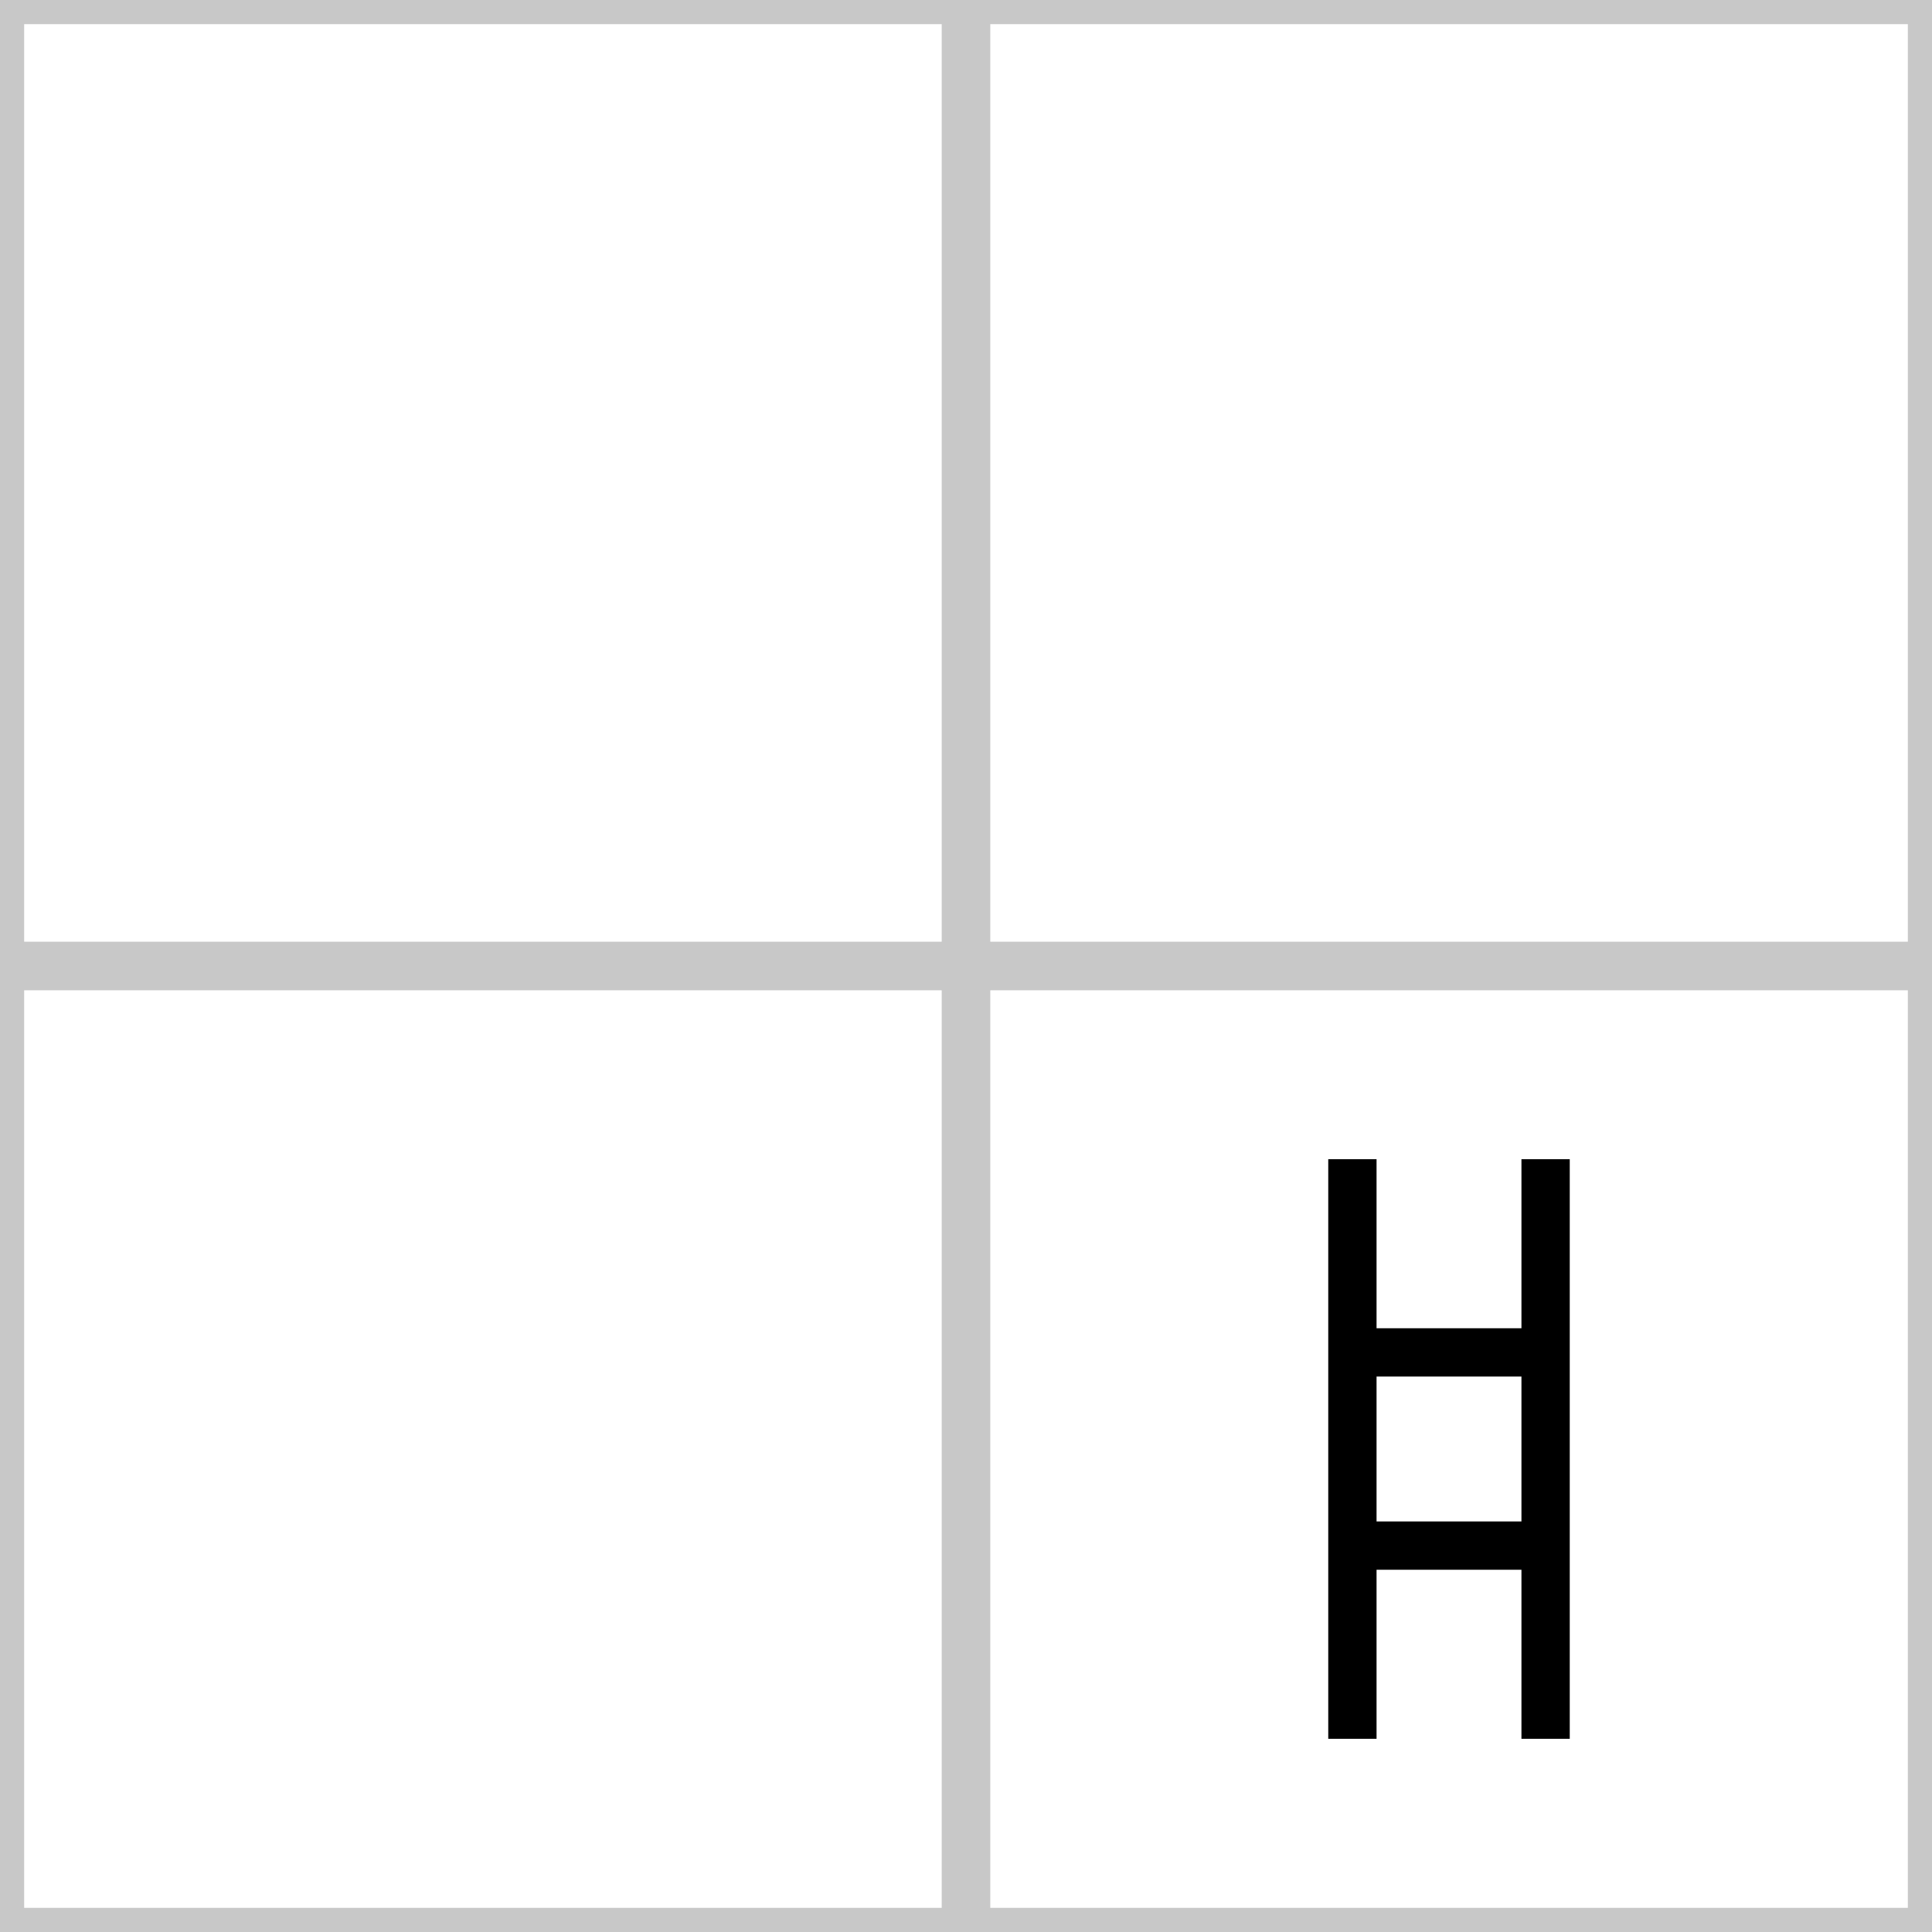 <svg version="1.1" width="40" height="40" xmlns="http://www.w3.org/2000/svg"><rect x="0" y="0" width="20" height="20" stroke="rgb(200, 200, 200)" fill="none"/><rect x="0" y="20" width="20" height="20" stroke="rgb(200, 200, 200)" fill="none"/><rect x="20" y="0" width="20" height="20" stroke="rgb(200, 200, 200)" fill="none"/><rect x="20" y="20" width="20" height="20" stroke="rgb(200, 200, 200)" fill="none"/><path d="M28 24 L28 36" stroke="black" fill="none"/><path d="M32 24 L32 36" stroke="black" fill="none"/><path d="M28 28 L32 28" stroke="black" fill="none"/><path d="M28 32 L32 32" stroke="black" fill="none"/></svg>
